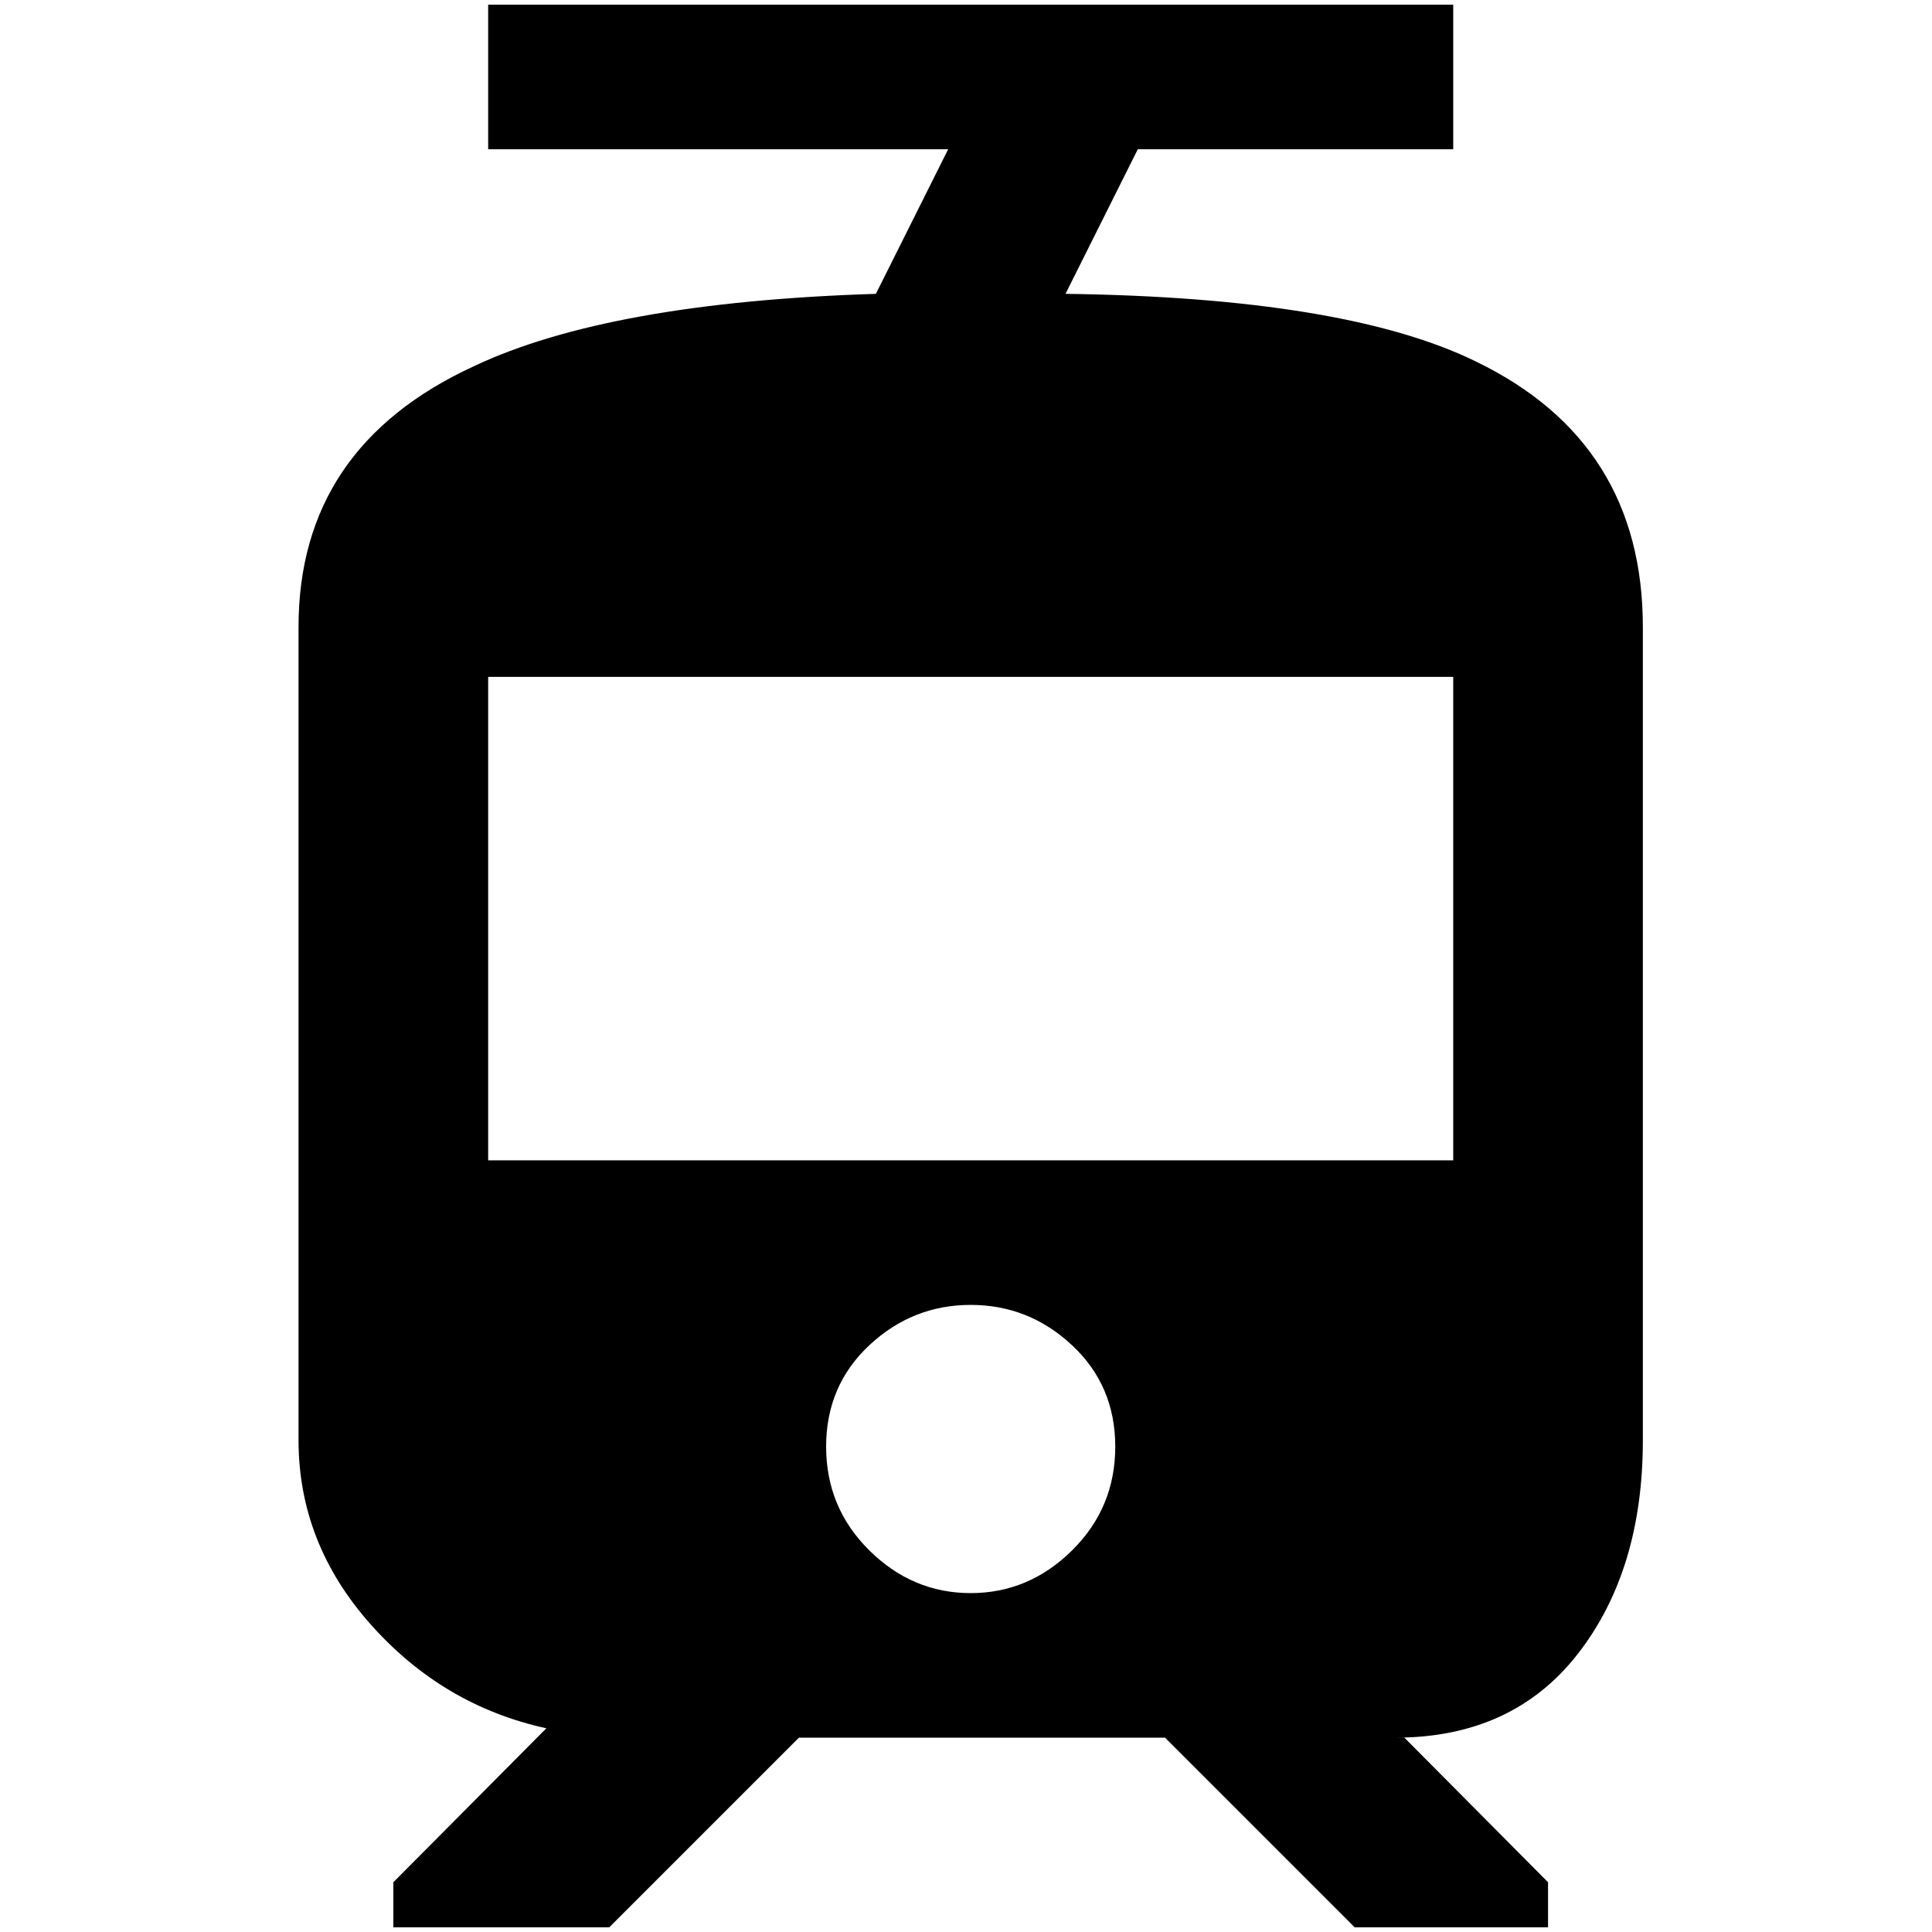 <?xml version="1.0" standalone="no"?>
<!DOCTYPE svg PUBLIC "-//W3C//DTD SVG 1.1//EN" "http://www.w3.org/Graphics/SVG/1.1/DTD/svg11.dtd" >
<svg xmlns="http://www.w3.org/2000/svg" xmlns:xlink="http://www.w3.org/1999/xlink" version="1.1" width="2048" height="2048" viewBox="-10 0 2058 2048">
   <path fill="currentColor"
d="M1740 1529v-866q0 -197 -178 -283q-139 -68 -437 -72l77 -154h336v-154h-1028v154h490l-77 154q-284 9 -428 77q-187 86 -187 278v866q0 110 77 196.5t187 110.5l-163 164v48h230l202 -202h390l202 202h206v-48l-153 -154h-10q125 0 194.5 -89t69.5 -228zM1024 1692
q-62 0 -108 -45.5t-46 -110.5t46 -108t108 -43t108 43t46 108t-46 110.5t-108 45.5zM1538 1231h-1028v-515h1028v515z" />
</svg>
